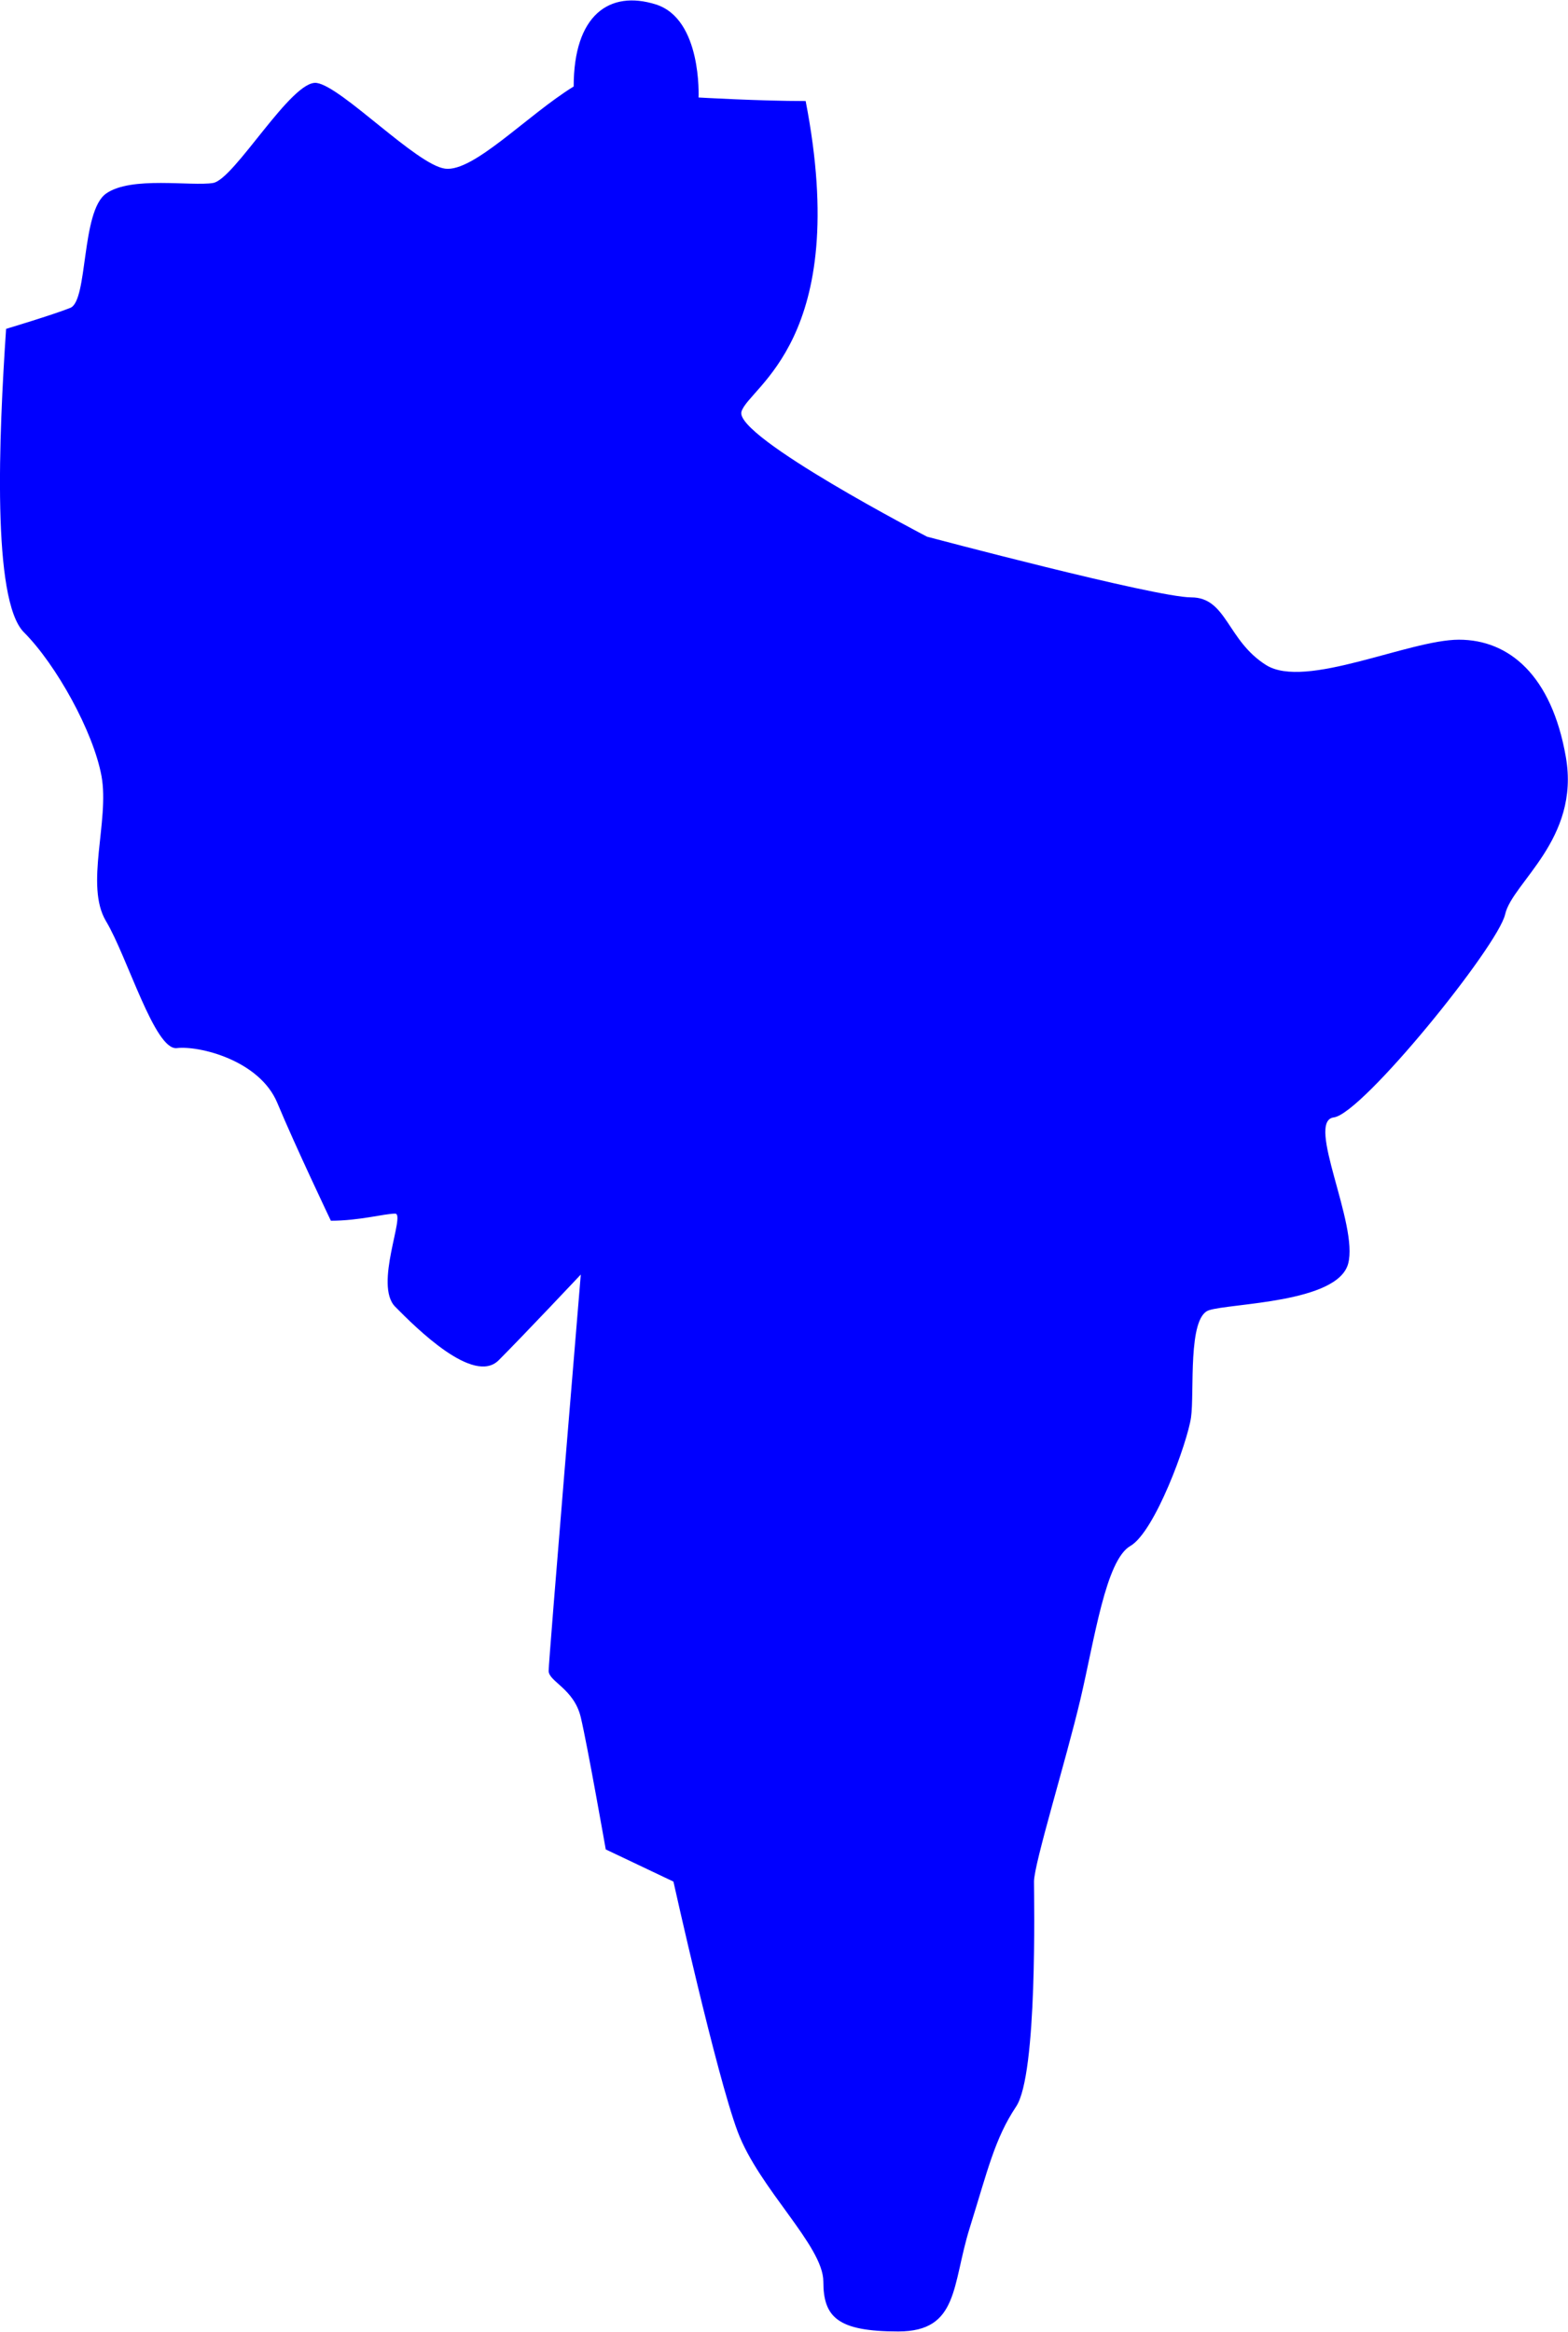 <svg id="Colors" xmlns="http://www.w3.org/2000/svg" viewBox="0 0 185.34 275.56"><defs><style>.cls-1{fill:blue;}</style></defs><g id="Asia"><path id="_2" data-name="2" class="cls-1" d="M1282.71,494.27c-.85,12.65-1.69,32.06,2.11,35.86s8.21,11.74,9.17,17-2,12.91.53,17.13,5.77,15.31,8.37,15,9.77,1.41,11.88,6.48,6.33,13.92,6.33,13.92c3.38,0,6.33-.84,7.6-.84s-2.53,8.44,0,11,9.28,9.28,12.23,6.33,9.71-10.13,9.71-10.13-3.8,45.57-3.8,46.83,3,2.11,3.8,5.49,2.95,15.61,2.95,15.61l8,3.8s5.06,22.78,7.59,29.54,10.13,13.5,10.13,17.72,1.69,5.9,8.86,5.9,6.33-5.48,8.44-12.23,2.95-10.55,5.49-14.35,2.11-24.47,2.11-26.58,3.79-14.35,5.48-21.52,3-16.46,5.91-18.14,6.75-12.24,7.17-15.19-.42-11.82,2.11-12.66,15.19-.85,16.46-5.49-5.07-16.87-1.69-17.3,19.41-20.25,20.25-24,8.86-8.86,7.18-18.56S1460.34,531,1454.44,531s-18.15,5.91-22.79,3-4.64-8-8.86-8-31.22-7.17-31.22-7.17-22.79-11.82-21.94-14.77,13.08-8.44,7.59-36.71c-5.48,0-12.66-.42-12.66-.42s.43-9.28-5.06-11-9.7,1.26-9.7,9.7c-5.49,3.38-11.82,10.13-15.19,9.71s-12.24-9.71-15.19-10.13-9.71,11.39-12.24,11.82-9.7-.85-12.66,1.26-2.11,12.66-4.22,13.5S1282.71,494.27,1282.71,494.27Z" transform="translate(-1281.99 -455.41)"/></g></svg>